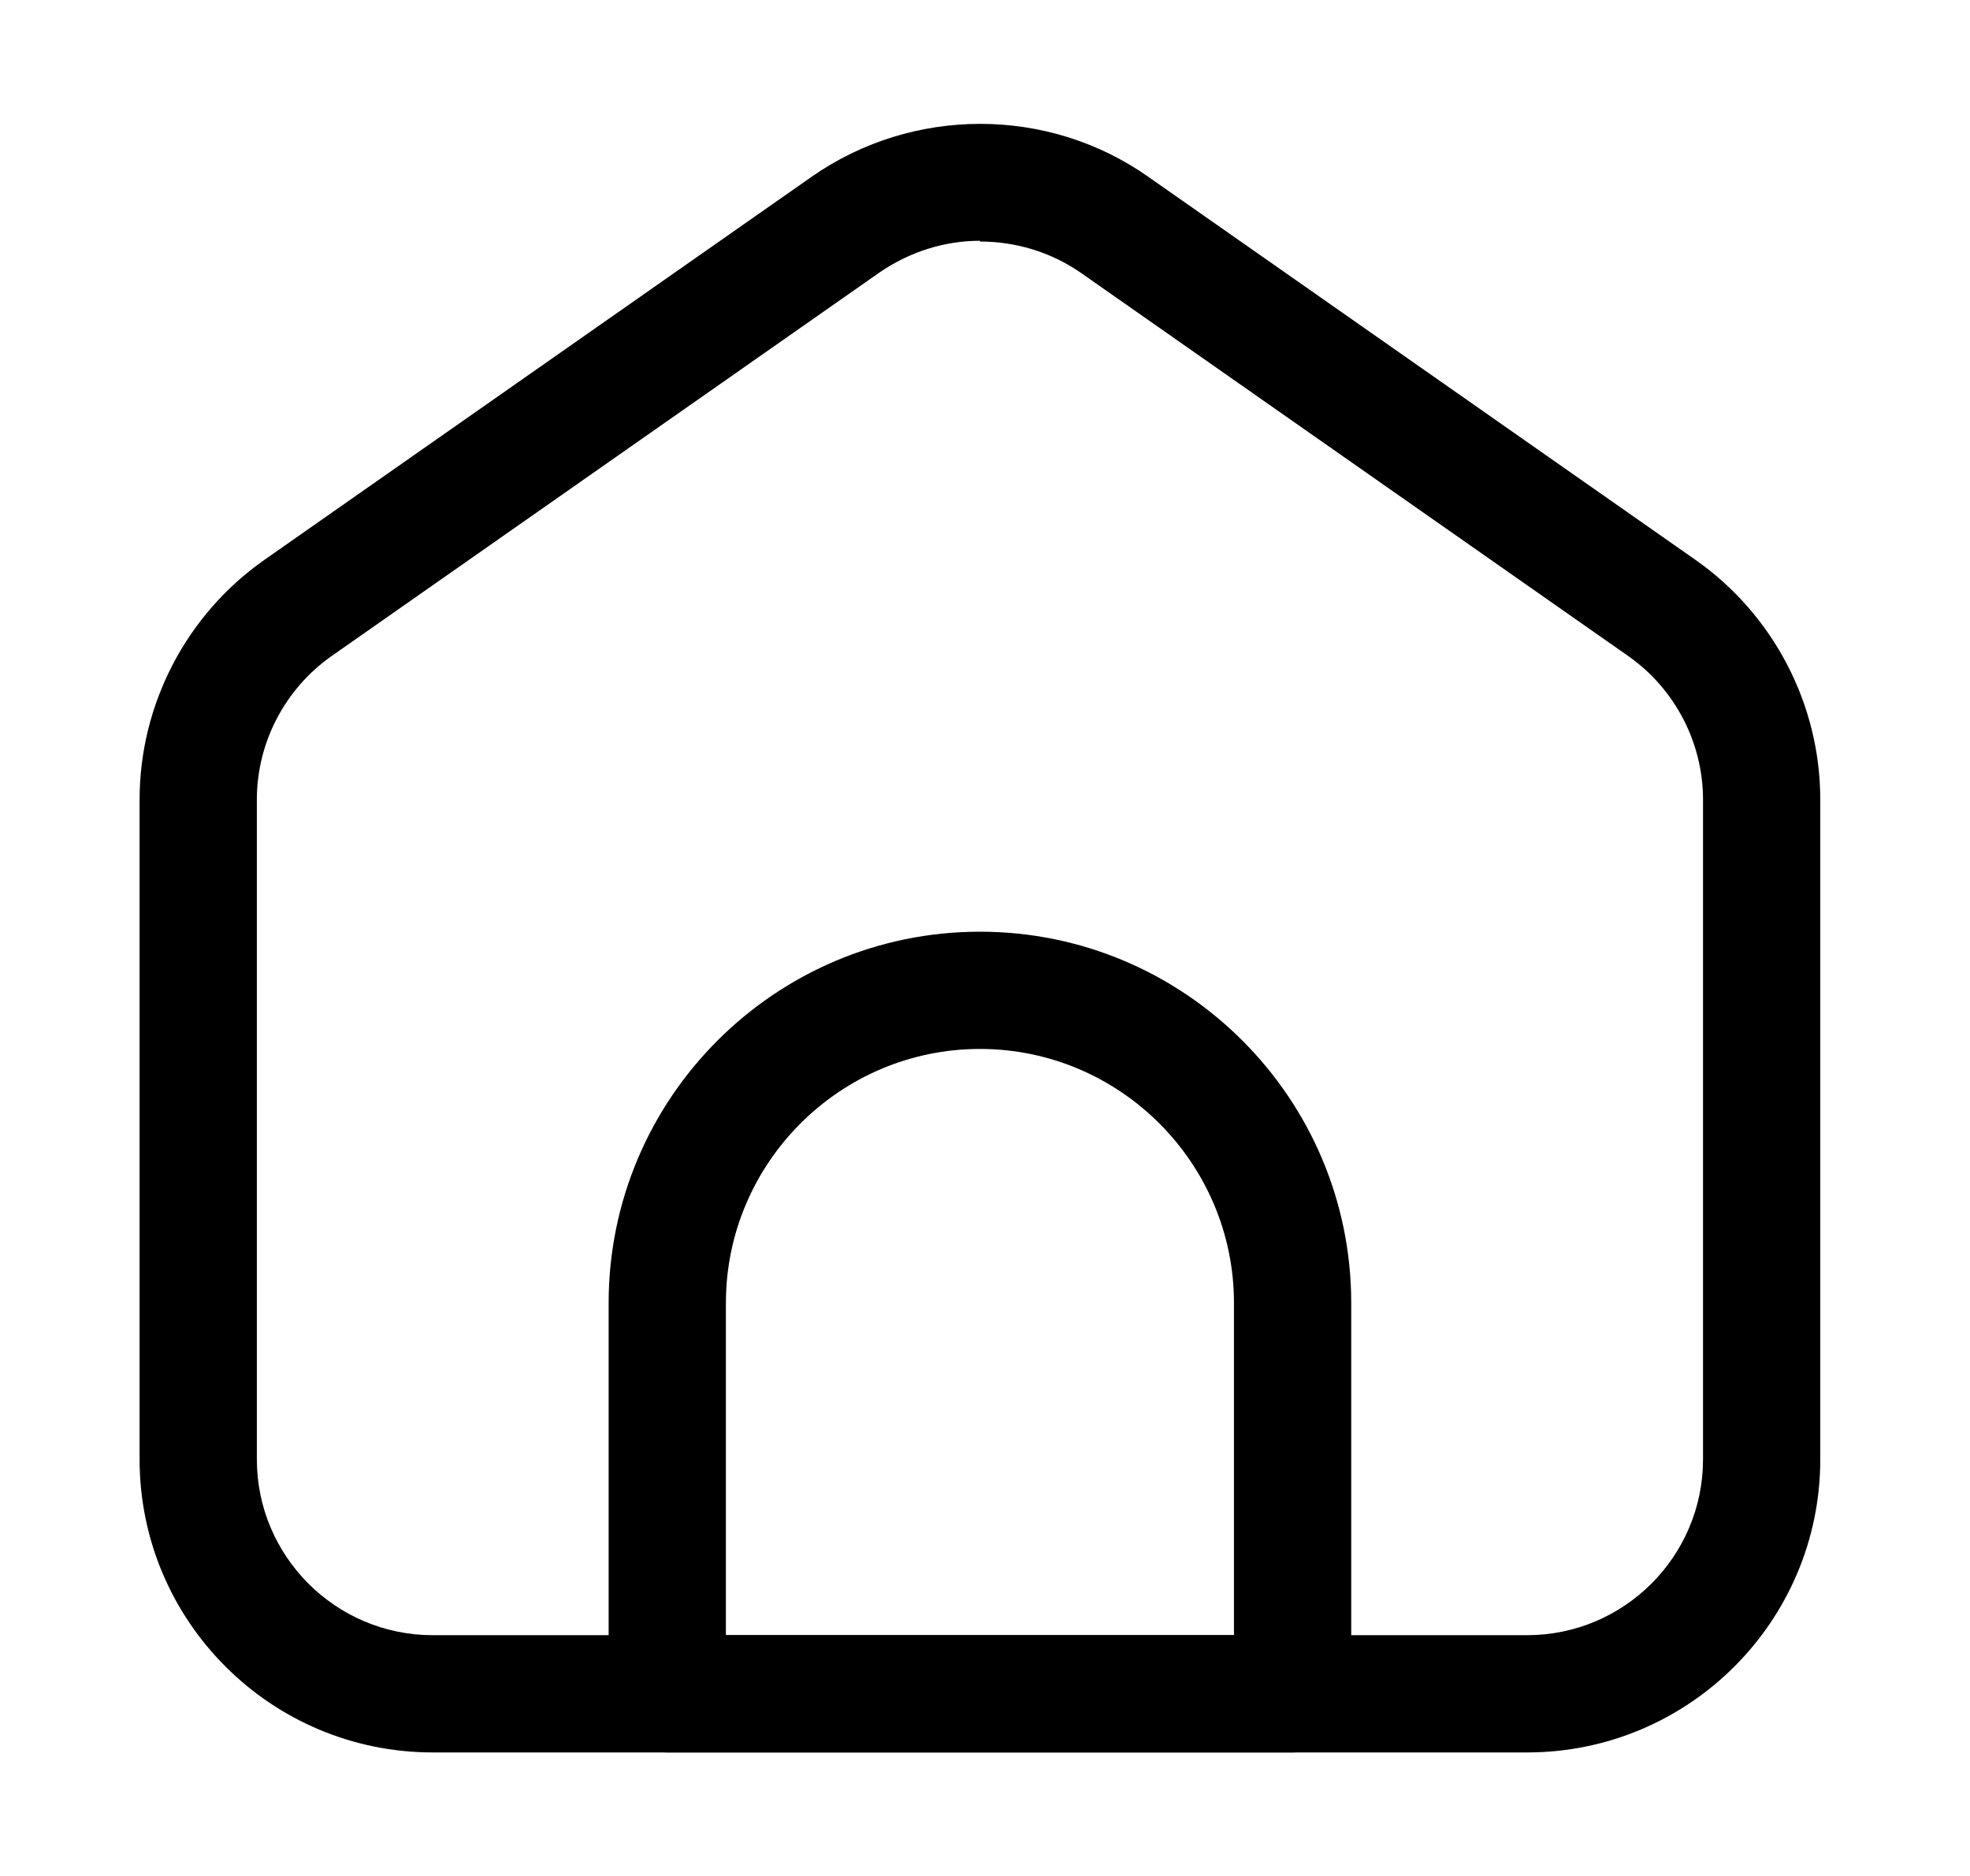 <svg width="21" height="20" viewBox="0 0 21 20" fill="none" xmlns="http://www.w3.org/2000/svg">
<g id="home 1">
<path id="Vector" d="M16.279 18.683H4.613C2.888 18.683 1.488 17.283 1.488 15.558V8.525C1.488 7.508 1.988 6.55 2.821 5.967L8.654 1.883C9.729 1.133 11.171 1.133 12.238 1.883L18.071 5.967C18.904 6.55 19.404 7.508 19.404 8.525V15.558C19.404 17.283 18.004 18.683 16.279 18.683ZM10.446 2.567C10.071 2.567 9.696 2.683 9.371 2.908L3.538 6.992C3.038 7.342 2.738 7.917 2.738 8.525V15.558C2.738 16.592 3.579 17.433 4.613 17.433H16.279C17.313 17.433 18.154 16.592 18.154 15.558V8.525C18.154 7.917 17.854 7.342 17.354 6.992L11.521 2.908C11.196 2.683 10.821 2.575 10.446 2.575V2.567Z" fill="black"/>
<path id="Vector_2" d="M13.779 18.683H7.113C6.771 18.683 6.488 18.4 6.488 18.058V13.892C6.488 11.708 8.263 9.933 10.446 9.933C12.629 9.933 14.404 11.708 14.404 13.892V18.058C14.404 18.4 14.121 18.683 13.779 18.683ZM7.738 17.433H13.154V13.892C13.154 12.4 11.938 11.183 10.446 11.183C8.954 11.183 7.738 12.4 7.738 13.892V17.433Z" fill="black"/>
</g>
</svg>
